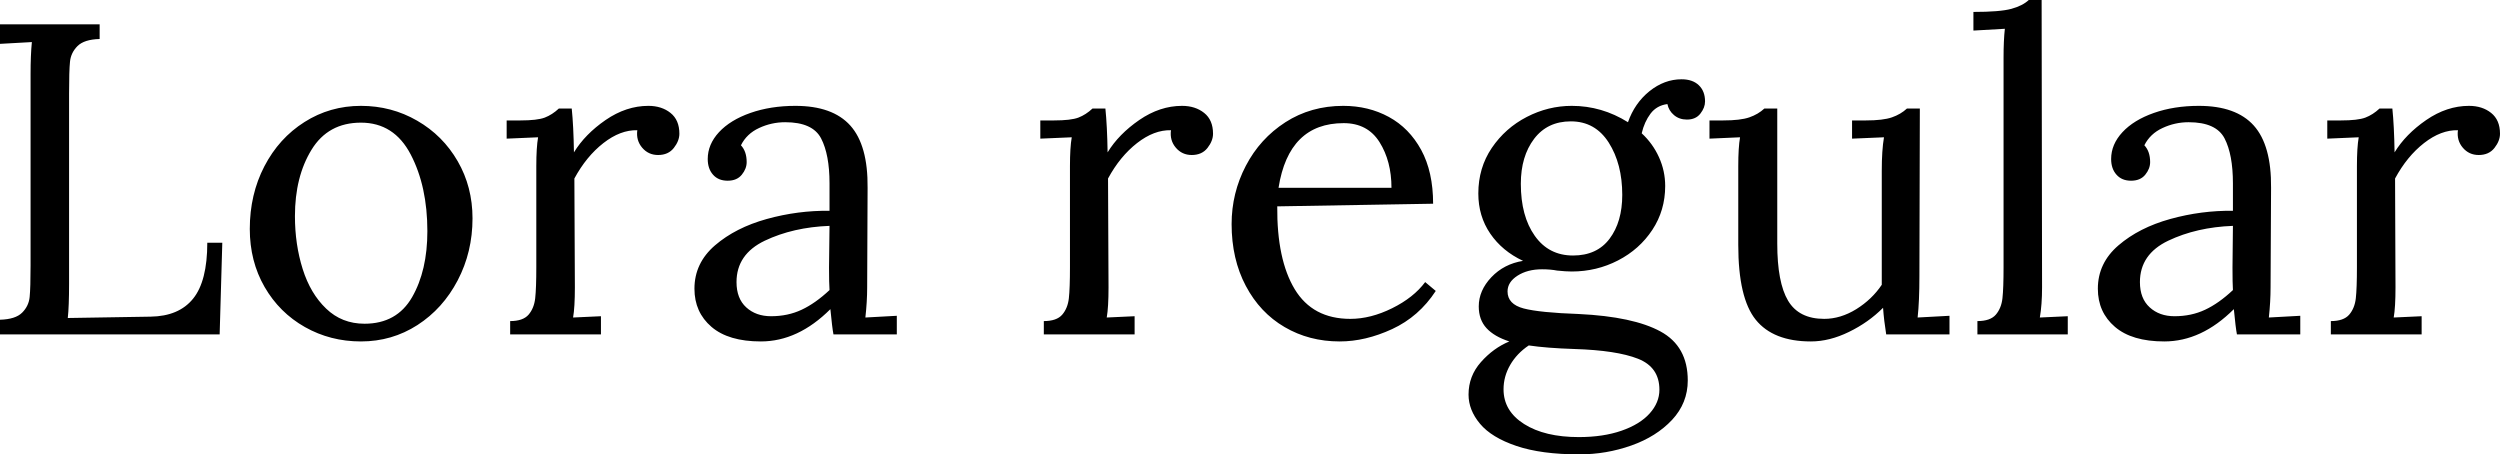 <svg xmlns="http://www.w3.org/2000/svg" viewBox="3.96 45.64 406.44 73.872"><path d="M3.96 100L3.96 97.62Q6.48 97.55 7.56 96.47Q8.64 95.39 8.78 93.92Q8.93 92.44 8.93 88.77L8.93 88.77L8.93 57.66Q8.93 54.64 9.14 52.48L9.14 52.48L3.96 52.77L3.96 49.60L20.16 49.60L20.16 51.98Q17.64 52.05 16.56 53.13Q15.48 54.21 15.34 55.68Q15.19 57.16 15.19 60.83L15.19 60.83L15.19 91.72Q15.19 95.46 14.98 97.34L14.98 97.34L28.44 97.12Q33.05 97.05 35.35 94.20Q37.66 91.36 37.66 85.10L37.66 85.10L40.10 85.10L39.67 100L3.96 100ZM62.64 101.15Q57.67 101.15 53.53 98.81Q49.39 96.47 46.98 92.30Q44.57 88.12 44.57 82.86L44.57 82.86Q44.57 77.25 46.94 72.68Q49.32 68.10 53.46 65.48Q57.60 62.85 62.64 62.85L62.64 62.85Q67.61 62.85 71.78 65.26Q75.96 67.67 78.37 71.85Q80.78 76.02 80.78 81.14L80.78 81.14Q80.78 86.61 78.37 91.22Q75.96 95.82 71.82 98.49Q67.68 101.15 62.64 101.15L62.64 101.15ZM63.22 98.27Q68.47 98.27 70.96 93.95Q73.44 89.63 73.44 83.22L73.44 83.22Q73.44 75.95 70.74 70.77Q68.04 65.58 62.64 65.58L62.64 65.58Q57.31 65.58 54.61 69.98Q51.91 74.37 51.91 80.78L51.91 80.78Q51.91 85.38 53.17 89.38Q54.43 93.38 56.99 95.82Q59.54 98.27 63.22 98.27L63.22 98.27ZM86.90 100L86.90 97.84Q88.99 97.84 89.89 96.80Q90.79 95.75 90.97 94.13Q91.15 92.51 91.15 89.06L91.15 89.06L91.15 72.64Q91.15 69.62 91.44 67.96L91.44 67.96L86.33 68.18L86.33 65.22L88.56 65.22Q91.30 65.22 92.52 64.76Q93.74 64.29 94.82 63.28L94.82 63.28L96.91 63.28Q97.20 66.09 97.27 70.41L97.27 70.41Q99.07 67.46 102.42 65.15Q105.77 62.85 109.37 62.85L109.37 62.85Q111.53 62.85 112.97 64.00Q114.41 65.15 114.41 67.38L114.41 67.38Q114.41 68.54 113.51 69.69Q112.61 70.84 110.95 70.84L110.95 70.84Q109.37 70.84 108.36 69.65Q107.35 68.46 107.57 66.81L107.57 66.81Q104.83 66.74 102.06 68.90Q99.29 71.06 97.34 74.66L97.34 74.66L97.42 92.37Q97.42 95.61 97.13 97.26L97.13 97.26L101.66 97.05L101.66 100L86.90 100ZM127.66 101.15Q122.40 101.15 119.63 98.78Q116.86 96.40 116.86 92.58L116.86 92.58Q116.86 88.41 120.20 85.53Q123.55 82.65 128.63 81.24Q133.70 79.84 138.82 79.91L138.82 79.91L138.82 75.45Q138.82 70.77 137.45 68.14Q136.08 65.51 131.62 65.51L131.62 65.51Q129.38 65.51 127.37 66.45Q125.35 67.38 124.42 69.26L124.42 69.26Q125.35 70.26 125.35 71.99L125.35 71.99Q125.35 73.07 124.56 74.04Q123.77 75.02 122.26 75.02L122.26 75.02Q120.74 75.02 119.88 74.04Q119.02 73.07 119.02 71.49L119.02 71.49Q119.02 69.11 120.85 67.13Q122.69 65.15 125.96 64.00Q129.24 62.85 133.27 62.85L133.27 62.85Q139.32 62.85 142.20 66.05Q145.08 69.26 145.01 76.17L145.01 76.17L144.94 92.37Q144.94 94.67 144.65 97.26L144.65 97.26L149.76 96.98L149.76 100L139.46 100Q139.25 98.92 138.96 95.90L138.96 95.90Q133.70 101.15 127.66 101.15L127.66 101.15ZM129.31 97.05Q132.05 97.05 134.28 96.00Q136.51 94.96 138.82 92.80L138.82 92.80Q138.74 91.72 138.74 89.13L138.74 89.13L138.82 82.36Q132.91 82.58 128.30 84.77Q123.70 86.97 123.70 91.50L123.70 91.50Q123.70 94.17 125.28 95.61Q126.86 97.05 129.31 97.05L129.31 97.05ZM173.66 100L173.66 97.84Q175.75 97.84 176.65 96.80Q177.55 95.75 177.73 94.13Q177.91 92.51 177.91 89.06L177.91 89.06L177.91 72.64Q177.91 69.62 178.20 67.96L178.20 67.96L173.09 68.18L173.09 65.22L175.32 65.22Q178.06 65.22 179.28 64.76Q180.50 64.29 181.58 63.28L181.58 63.28L183.67 63.28Q183.96 66.09 184.03 70.41L184.03 70.41Q185.83 67.46 189.18 65.15Q192.53 62.85 196.13 62.85L196.13 62.85Q198.29 62.85 199.73 64.00Q201.17 65.15 201.17 67.38L201.17 67.38Q201.17 68.54 200.27 69.69Q199.37 70.84 197.71 70.84L197.71 70.84Q196.13 70.84 195.12 69.65Q194.11 68.46 194.33 66.81L194.33 66.81Q191.59 66.74 188.82 68.90Q186.05 71.06 184.10 74.66L184.10 74.66L184.18 92.37Q184.18 95.61 183.89 97.26L183.89 97.26L188.42 97.05L188.42 100L173.66 100ZM221.76 101.15Q216.79 101.15 212.80 98.81Q208.80 96.47 206.50 92.12Q204.19 87.76 204.19 82.07L204.19 82.07Q204.19 77.03 206.50 72.60Q208.80 68.18 212.94 65.51Q217.08 62.85 222.34 62.85L222.34 62.85Q226.44 62.85 229.75 64.65Q233.06 66.45 235.01 70.01Q236.95 73.58 236.95 78.76L236.95 78.76L211.61 79.19Q211.54 87.83 214.45 92.66Q217.37 97.48 223.49 97.48L223.49 97.48Q226.80 97.48 230.29 95.75Q233.78 94.02 235.66 91.50L235.66 91.50L237.38 92.94Q234.65 97.12 230.29 99.14Q225.94 101.15 221.76 101.15L221.76 101.15ZM211.82 76.17L230.18 76.17Q230.18 71.85 228.24 68.75Q226.30 65.66 222.41 65.66L222.41 65.66Q213.48 65.66 211.82 76.17L211.82 76.17ZM260.71 119.51Q254.52 119.51 250.49 118.14Q246.46 116.78 244.58 114.54Q242.71 112.31 242.71 109.79L242.71 109.79Q242.71 106.77 244.73 104.50Q246.74 102.23 249.34 101.15L249.34 101.15Q246.89 100.36 245.63 98.99Q244.37 97.62 244.37 95.46L244.37 95.46Q244.37 92.87 246.42 90.71Q248.47 88.55 251.57 88.05L251.57 88.05Q248.18 86.46 246.24 83.62Q244.30 80.78 244.30 77.10L244.30 77.10Q244.30 72.93 246.49 69.69Q248.69 66.45 252.18 64.65Q255.67 62.85 259.49 62.85L259.49 62.85Q264.38 62.85 268.63 65.51L268.63 65.51Q269.71 62.42 272.12 60.47Q274.54 58.53 277.34 58.53L277.34 58.53Q279.14 58.53 280.15 59.50Q281.16 60.47 281.16 62.13L281.16 62.13Q281.16 63.14 280.40 64.11Q279.65 65.08 278.21 65.08L278.21 65.08Q276.98 65.08 276.12 64.36Q275.26 63.64 275.04 62.56L275.04 62.56Q273.31 62.78 272.30 64.11Q271.30 65.44 270.86 67.31L270.86 67.31Q272.66 68.97 273.67 71.20Q274.68 73.43 274.68 75.88L274.68 75.88Q274.68 79.84 272.59 83.01Q270.50 86.18 267.01 87.98Q263.52 89.78 259.49 89.78L259.49 89.78Q258.55 89.78 257.11 89.63L257.11 89.63Q256.03 89.42 254.66 89.42L254.66 89.42Q252.29 89.42 250.67 90.46Q249.05 91.50 249.05 93.02L249.05 93.02Q249.05 95.10 251.68 95.79Q254.30 96.47 260.64 96.69L260.64 96.69Q269.50 97.12 273.92 99.53Q278.35 101.94 278.35 107.49L278.35 107.49Q278.35 111.16 275.80 113.90Q273.24 116.63 269.17 118.07Q265.10 119.51 260.71 119.51L260.71 119.51ZM259.70 87.18Q263.59 87.18 265.64 84.45Q267.70 81.71 267.70 77.32L267.70 77.32Q267.70 72.28 265.50 68.82Q263.30 65.37 259.34 65.37L259.34 65.37Q255.53 65.37 253.37 68.21Q251.21 71.06 251.21 75.52L251.21 75.52Q251.21 80.78 253.48 83.98Q255.74 87.18 259.70 87.18L259.70 87.18ZM260.64 116.70Q264.60 116.70 267.59 115.66Q270.58 114.62 272.16 112.85Q273.74 111.09 273.74 109L273.74 109Q273.74 105.33 270.25 103.96Q266.76 102.59 259.92 102.38L259.92 102.38Q255.38 102.23 252.50 101.80L252.50 101.80Q250.56 103.10 249.48 104.97Q248.40 106.84 248.40 108.93L248.40 108.93Q248.40 112.46 251.75 114.58Q255.10 116.70 260.64 116.70L260.64 116.70ZM298.37 101.15Q292.25 101.15 289.40 97.62Q286.56 94.10 286.56 85.46L286.56 85.46L286.56 72.64Q286.56 69.62 286.85 67.96L286.85 67.96L281.88 68.18L281.88 65.22L284.11 65.22Q286.92 65.22 288.36 64.72Q289.80 64.22 290.81 63.28L290.81 63.28L292.90 63.28L292.90 85.24Q292.90 91.58 294.66 94.53Q296.42 97.48 300.53 97.48L300.53 97.48Q303.19 97.48 305.75 95.90Q308.30 94.31 309.89 91.94L309.89 91.94L309.89 73.43Q309.89 70.05 310.25 67.96L310.25 67.96L305.06 68.18L305.06 65.22L307.30 65.22Q310.10 65.22 311.54 64.72Q312.98 64.22 313.99 63.28L313.99 63.28L316.08 63.28L316.01 90.50Q316.01 94.67 315.72 97.26L315.72 97.26L320.90 96.98L320.90 100L310.61 100Q310.25 97.77 310.10 95.68L310.10 95.68Q307.73 98.06 304.56 99.60Q301.39 101.15 298.37 101.15L298.37 101.15ZM325.44 100L325.44 97.84Q327.53 97.84 328.43 96.80Q329.33 95.75 329.51 94.13Q329.69 92.51 329.69 89.06L329.69 89.06L329.69 55.00Q329.69 52.26 329.90 50.32L329.90 50.32L324.79 50.61L324.79 47.58Q329.11 47.58 330.95 47.08Q332.78 46.58 333.79 45.64L333.79 45.64L335.88 45.64L335.95 92.37Q335.95 95.18 335.59 97.26L335.59 97.26L340.13 97.05L340.13 100L325.44 100ZM355.82 101.15Q350.57 101.15 347.80 98.78Q345.02 96.40 345.02 92.58L345.02 92.58Q345.02 88.41 348.37 85.53Q351.72 82.65 356.80 81.24Q361.87 79.84 366.98 79.91L366.98 79.91L366.98 75.45Q366.98 70.77 365.62 68.14Q364.25 65.51 359.78 65.51L359.78 65.51Q357.55 65.51 355.54 66.45Q353.52 67.38 352.58 69.26L352.58 69.26Q353.52 70.26 353.52 71.99L353.52 71.99Q353.52 73.07 352.73 74.04Q351.94 75.02 350.42 75.02L350.42 75.02Q348.91 75.02 348.05 74.04Q347.18 73.07 347.18 71.49L347.18 71.49Q347.18 69.11 349.02 67.13Q350.86 65.15 354.13 64.00Q357.41 62.85 361.44 62.85L361.44 62.85Q367.49 62.85 370.37 66.05Q373.25 69.26 373.18 76.17L373.18 76.17L373.10 92.37Q373.10 94.67 372.82 97.26L372.82 97.26L377.93 96.98L377.93 100L367.63 100Q367.42 98.92 367.13 95.90L367.13 95.90Q361.87 101.15 355.82 101.15L355.82 101.15ZM357.48 97.05Q360.22 97.05 362.45 96.00Q364.68 94.96 366.98 92.80L366.98 92.80Q366.91 91.72 366.91 89.13L366.91 89.13L366.98 82.36Q361.08 82.58 356.47 84.77Q351.86 86.97 351.86 91.50L351.86 91.50Q351.86 94.17 353.45 95.61Q355.03 97.05 357.48 97.05L357.48 97.05ZM382.90 100L382.90 97.84Q384.98 97.84 385.88 96.80Q386.78 95.75 386.96 94.13Q387.14 92.51 387.14 89.06L387.14 89.06L387.14 72.64Q387.14 69.62 387.43 67.96L387.43 67.96L382.32 68.18L382.32 65.22L384.55 65.22Q387.29 65.22 388.51 64.76Q389.74 64.29 390.82 63.28L390.82 63.28L392.90 63.28Q393.19 66.09 393.26 70.41L393.26 70.41Q395.06 67.46 398.41 65.15Q401.76 62.85 405.36 62.85L405.36 62.85Q407.52 62.85 408.96 64.00Q410.40 65.15 410.40 67.38L410.40 67.38Q410.40 68.54 409.50 69.69Q408.60 70.84 406.94 70.84L406.94 70.84Q405.36 70.84 404.35 69.65Q403.34 68.46 403.56 66.81L403.56 66.81Q400.82 66.74 398.05 68.90Q395.28 71.06 393.34 74.66L393.34 74.66L393.41 92.37Q393.41 95.61 393.12 97.26L393.12 97.26L397.66 97.05L397.66 100L382.90 100Z"/></svg>